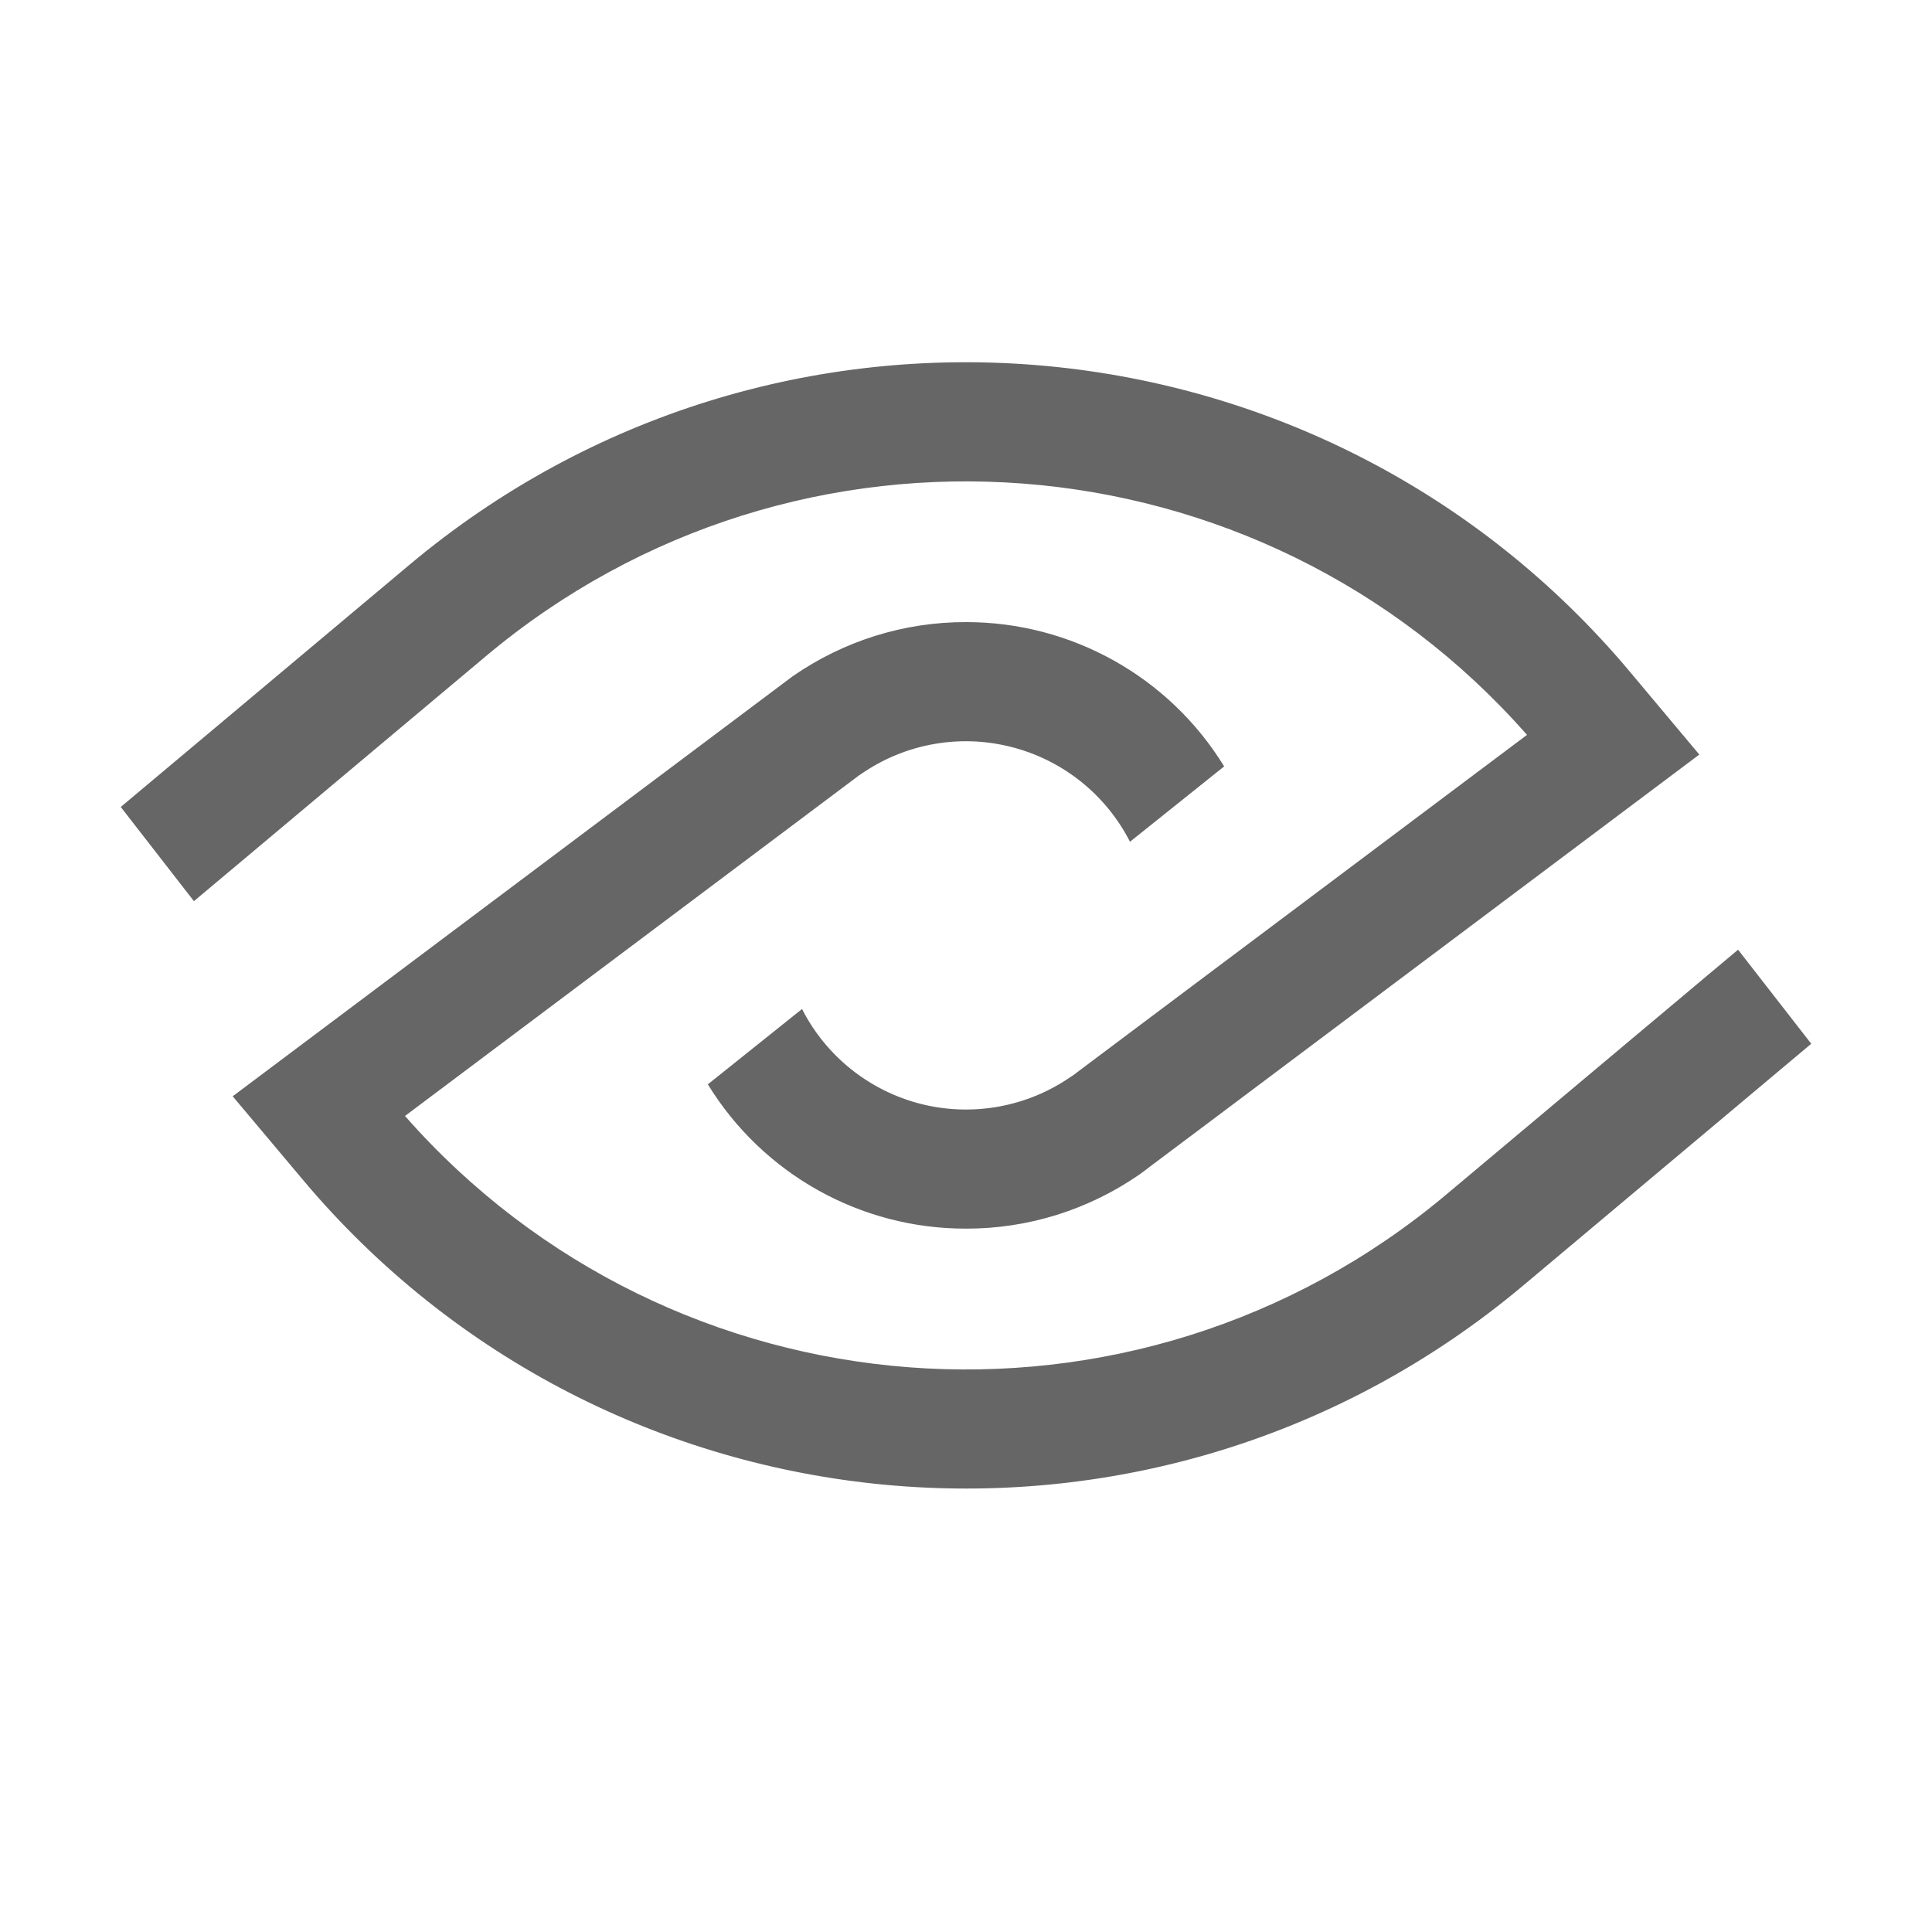 <?xml version="1.0" encoding="UTF-8"?>
<svg width="16px" height="16px" viewBox="0 0 16 16" version="1.1" xmlns="http://www.w3.org/2000/svg" xmlns:xlink="http://www.w3.org/1999/xlink">
    <title>提示</title>
    <g id="提示" stroke="none" stroke-width="1" fill="none" fill-rule="evenodd">
        <g id="编组" fill="#666666" fill-rule="nonzero">
            <path d="M7.999,5.152 C8.872,5.151 9.682,5.604 10.138,6.347 L9.358,6.971 C9.158,6.579 8.798,6.292 8.371,6.185 C7.944,6.077 7.491,6.16 7.13,6.411 L7.11,6.424 L7.099,6.433 C7.09,6.44 7.081,6.446 7.072,6.453 L3.354,9.242 C5.567,11.758 9.396,12.059 11.977,9.893 L14.394,7.865 L15,8.644 L12.611,10.649 C9.599,13.176 5.12,12.806 2.563,9.835 C2.543,9.812 2.523,9.788 2.503,9.764 L1.927,9.079 L6.472,5.67 L6.516,5.637 L6.564,5.601 C6.986,5.308 7.486,5.151 7.999,5.152 Z M13.438,5.492 C13.458,5.516 13.478,5.539 13.498,5.563 L14.073,6.249 L9.528,9.658 C9.514,9.669 9.499,9.68 9.485,9.691 L9.436,9.727 C9.014,10.019 8.514,10.176 8.001,10.175 C7.128,10.177 6.318,9.724 5.862,8.98 L6.642,8.356 C6.842,8.749 7.202,9.035 7.629,9.143 C8.056,9.25 8.509,9.167 8.87,8.916 L8.89,8.903 L8.901,8.895 L8.927,8.875 L12.646,6.086 C10.433,3.57 6.603,3.269 4.023,5.435 L1.606,7.463 L1,6.683 L3.389,4.679 C6.401,2.151 10.88,2.522 13.438,5.492 Z" id="形状结合"></path>
        </g>
    </g>
</svg>